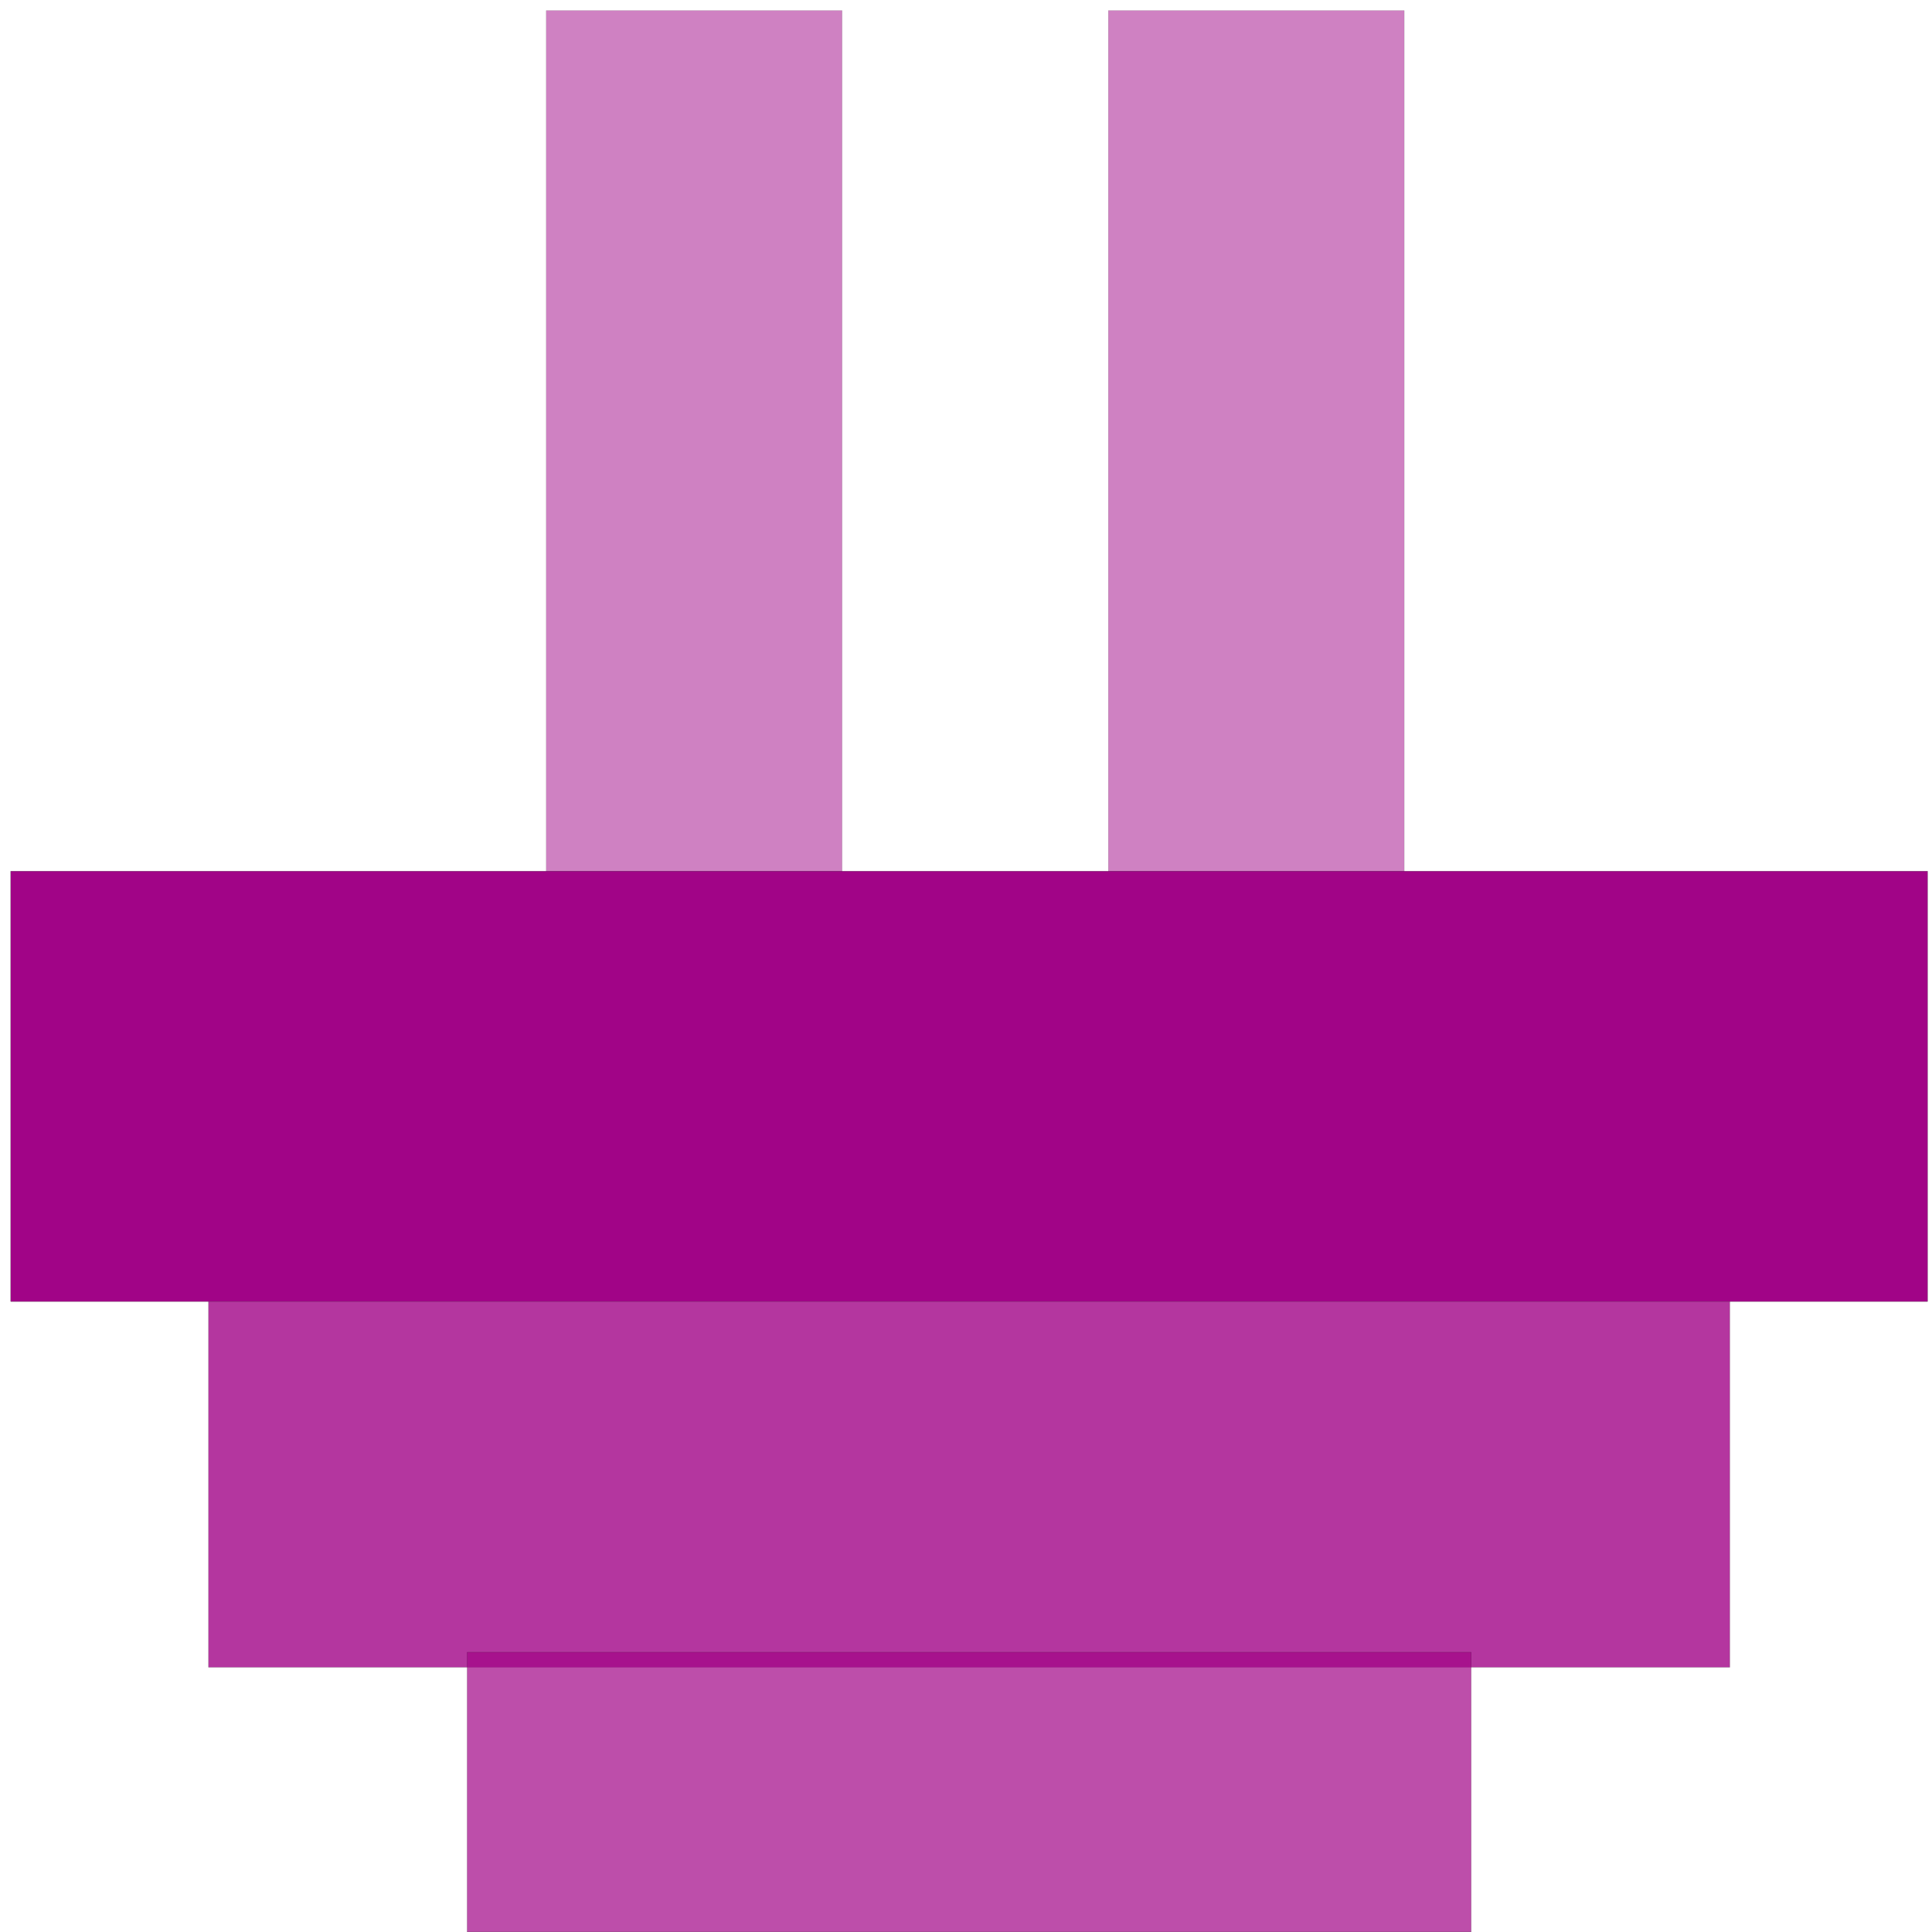 <?xml version="1.0" encoding="UTF-8" standalone="no"?>
<!-- Created with Inkscape (http://www.inkscape.org/) -->

<svg
   xmlns:dc="http://purl.org/dc/elements/1.1/"
   xmlns:cc="http://creativecommons.org/ns#"
   xmlns:rdf="http://www.w3.org/1999/02/22-rdf-syntax-ns#"
   xmlns:svg="http://www.w3.org/2000/svg"
   xmlns="http://www.w3.org/2000/svg"
   xmlns:sodipodi="http://sodipodi.sourceforge.net/DTD/sodipodi-0.dtd"
   xmlns:inkscape="http://www.inkscape.org/namespaces/inkscape"
   width="96mm"
   height="96mm"
   viewBox="0 0 96 96"
   version="1.1"
   id="svg4526"
   inkscape:version="0.92.4 (5da689c313, 2019-01-14)"
   sodipodi:docname="Turrrent.svg"
   inkscape:export-filename="Q:\Git Repos\Ricochet\Assets\Sprites\Turrent.png"
   inkscape:export-xdpi="25.440001"
   inkscape:export-ydpi="25.440001">
  <defs
     id="defs4520" />
  <sodipodi:namedview
     id="base"
     pagecolor="#ffffff"
     bordercolor="#666666"
     borderopacity="1.0"
     inkscape:pageopacity="0.0"
     inkscape:pageshadow="2"
     inkscape:zoom="0.7"
     inkscape:cx="-308.56216"
     inkscape:cy="-167.705"
     inkscape:document-units="mm"
     inkscape:current-layer="layer1"
     showgrid="false"
     fit-margin-top="0"
     fit-margin-left="0"
     fit-margin-right="0"
     fit-margin-bottom="0"
     inkscape:window-width="1920"
     inkscape:window-height="1125"
     inkscape:window-x="1911"
     inkscape:window-y="-9"
     inkscape:window-maximized="1" />
  <g
     inkscape:label="Layer 1"
     inkscape:groupmode="layer"
     id="layer1"
     transform="translate(-60.096,-23.58)">
    <rect
       style="opacity:0.5;fill:#a10487;fill-opacity:1;fill-rule:evenodd;stroke:#000000;stroke-width:0.008;stroke-linecap:round;stroke-linejoin:round;stroke-miterlimit:10;stroke-dasharray:none;stroke-dashoffset:0;stroke-opacity:1"
       id="rect5071"
       width="14.701"
       height="48.111"
       x="87.238"
       y="24.103" />
    <rect
       style="opacity:0.5;fill:#a10487;fill-opacity:1;fill-rule:evenodd;stroke:#000000;stroke-width:0.008;stroke-linecap:round;stroke-linejoin:round;stroke-miterlimit:10;stroke-dasharray:none;stroke-dashoffset:0;stroke-opacity:1"
       id="rect5071-0"
       width="14.701"
       height="48.111"
       x="115.17"
       y="24.103" />
    <rect
       style="opacity:1;fill:#a10487;fill-opacity:1;fill-rule:evenodd;stroke:#000000;stroke-width:0.008;stroke-linecap:round;stroke-linejoin:round;stroke-miterlimit:10;stroke-dasharray:none;stroke-dashoffset:0;stroke-opacity:1"
       id="rect5088"
       width="95.247"
       height="21.383"
       x="60.629"
       y="66.868" />
    <rect
       style="opacity:0.8;fill:#a10487;fill-opacity:1;fill-rule:evenodd;stroke:#000000;stroke-width:0.007;stroke-linecap:round;stroke-linejoin:round;stroke-miterlimit:10;stroke-dasharray:none;stroke-dashoffset:0;stroke-opacity:1"
       id="rect5090"
       width="75.593"
       height="18.175"
       x="70.456"
       y="88.251" />
    <rect
       style="opacity:0.7;fill:#a10487;fill-opacity:1;fill-rule:evenodd;stroke:#000000;stroke-width:0.008;stroke-linecap:round;stroke-linejoin:round;stroke-miterlimit:10;stroke-dasharray:none;stroke-dashoffset:0;stroke-opacity:1"
       id="rect5092"
       width="49.891"
       height="13.899"
       x="83.307"
       y="105.678" />
  </g>
</svg>
